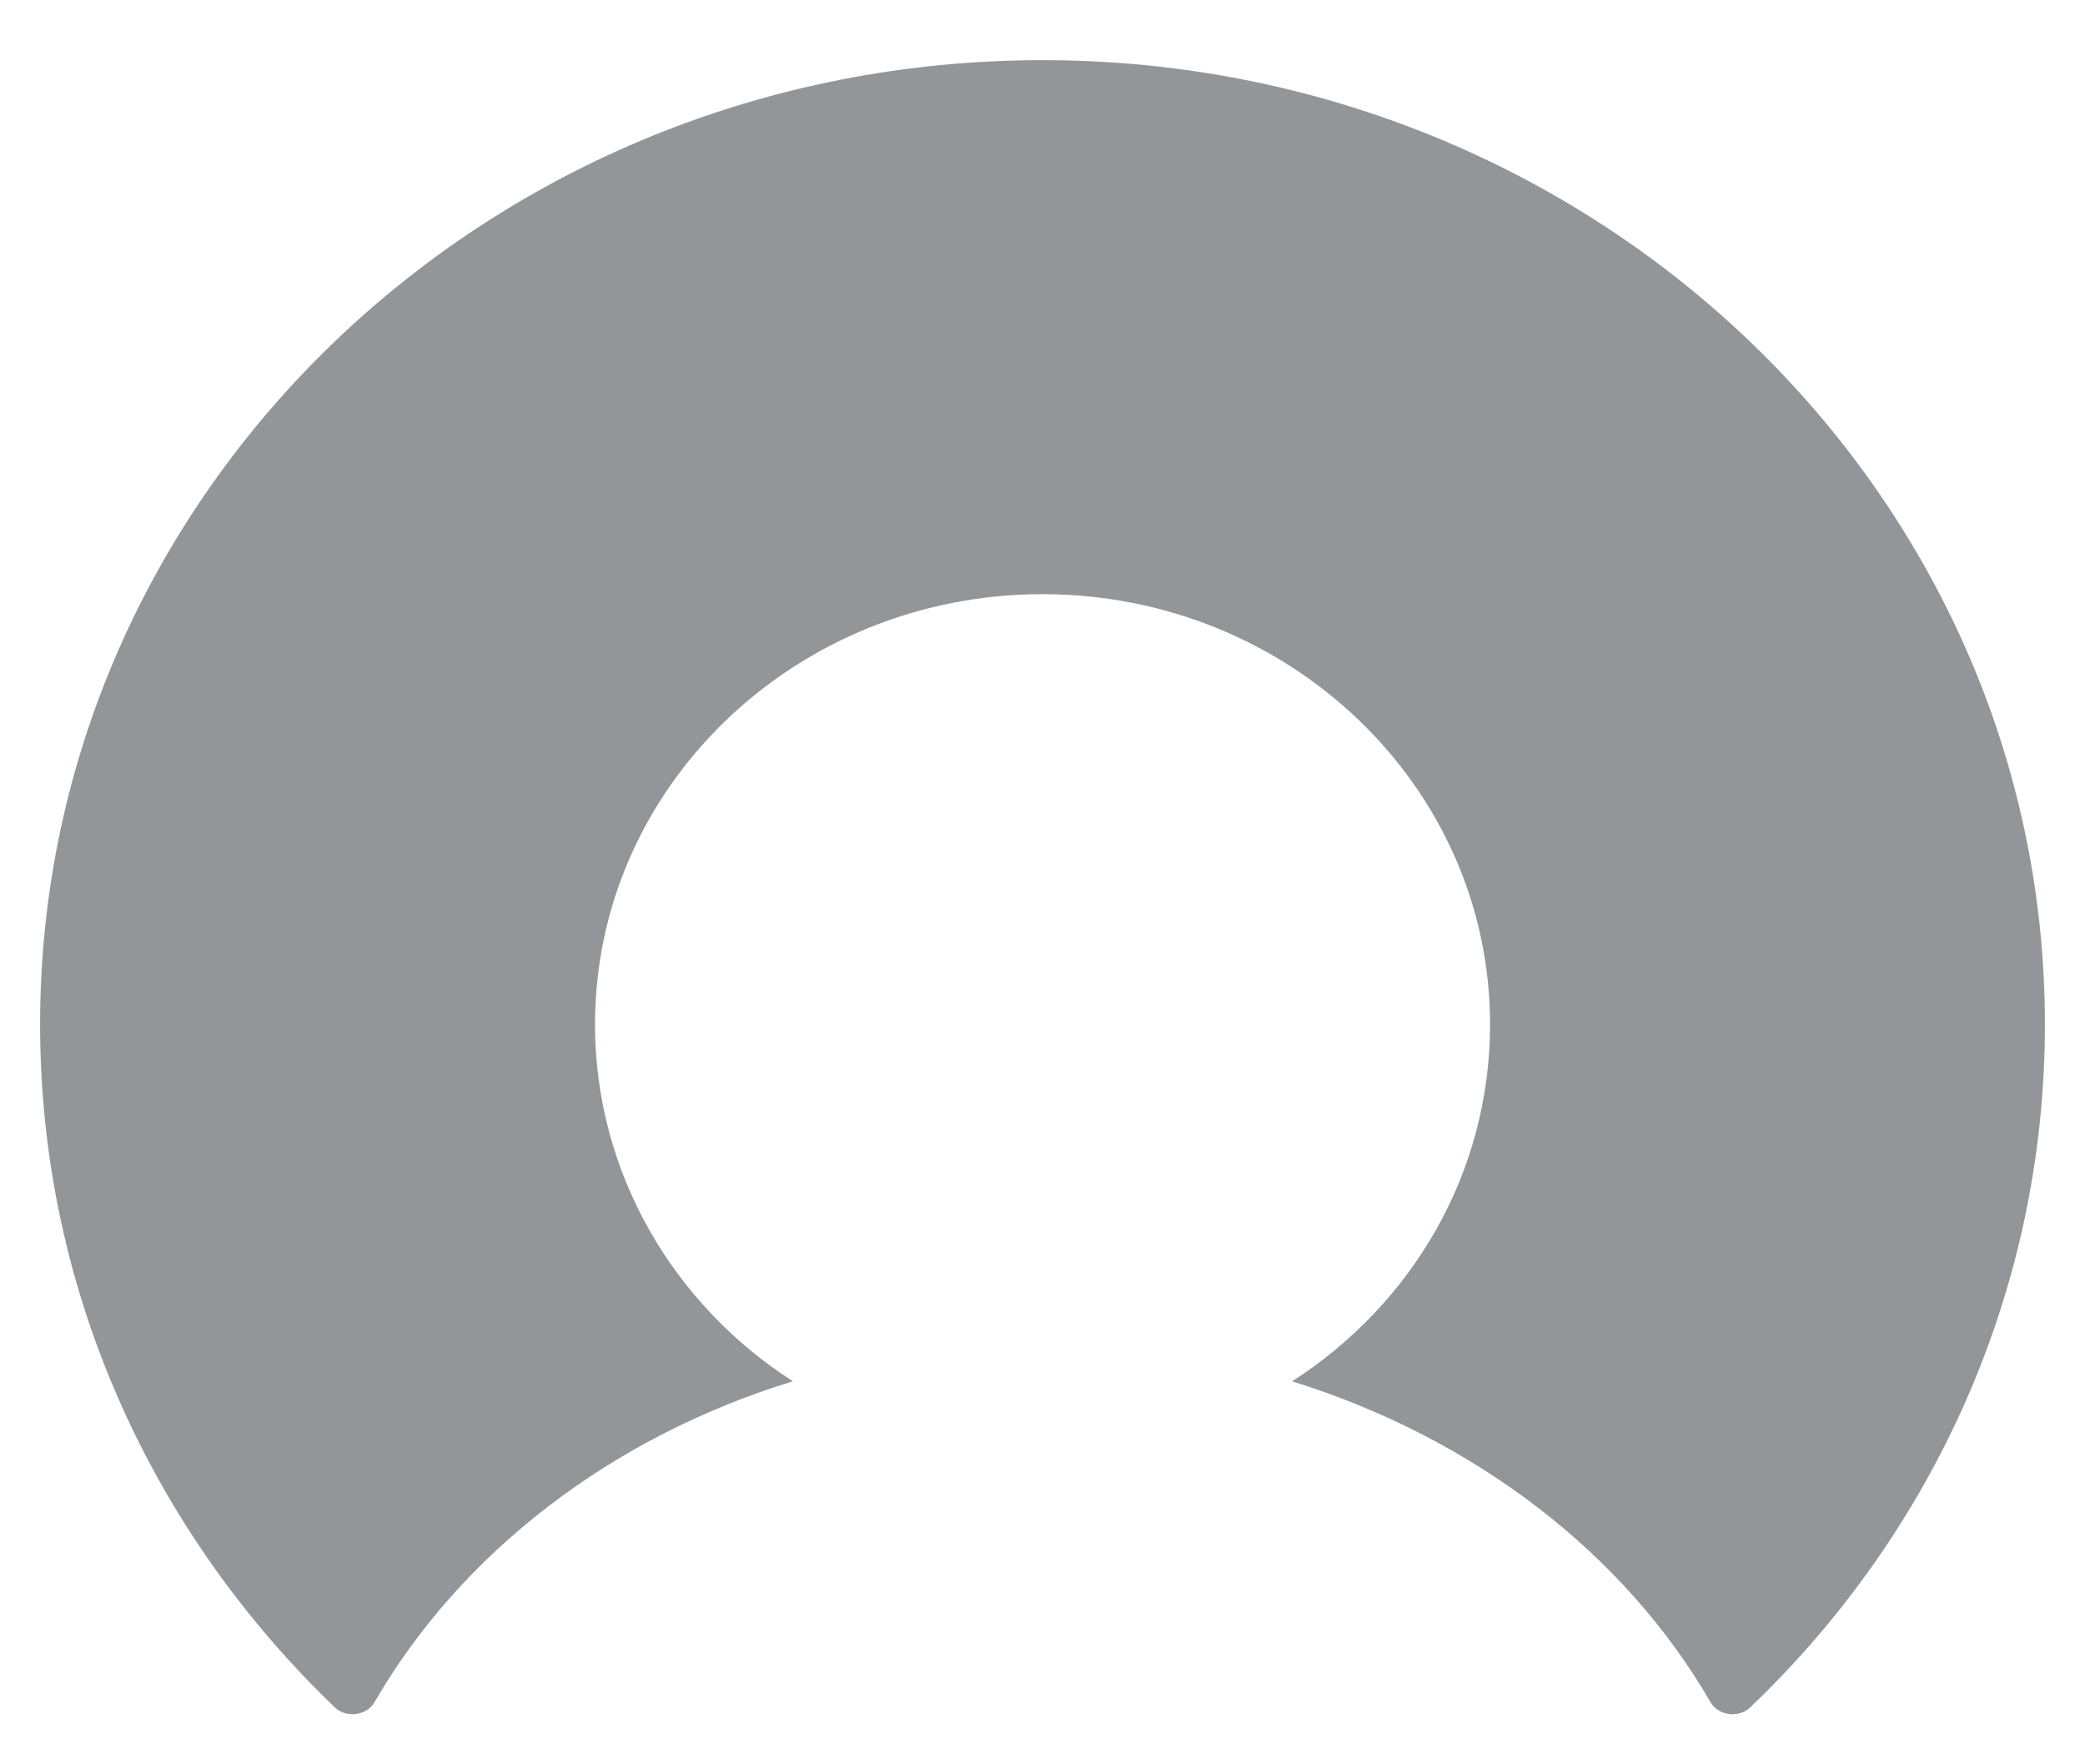 <svg width="26" height="22" viewBox="0 0 26 22" fill="none" xmlns="http://www.w3.org/2000/svg">
<path d="M13 0.75C6.092 0.75 0.5 6.136 0.5 12.773C0.5 16.108 1.91 19.117 4.177 21.292C4.318 21.427 4.577 21.393 4.671 21.224C5.74 19.376 7.608 17.922 9.887 17.224C8.395 16.266 7.42 14.621 7.42 12.773C7.42 9.809 9.922 7.409 13 7.409C16.078 7.409 18.581 9.809 18.581 12.773C18.581 14.632 17.605 16.266 16.113 17.224C18.392 17.934 20.261 19.376 21.329 21.224C21.424 21.393 21.682 21.427 21.823 21.292C24.102 19.117 25.5 16.097 25.5 12.773C25.5 6.136 19.896 0.75 13 0.75Z" fill="#939698"/>
</svg>
